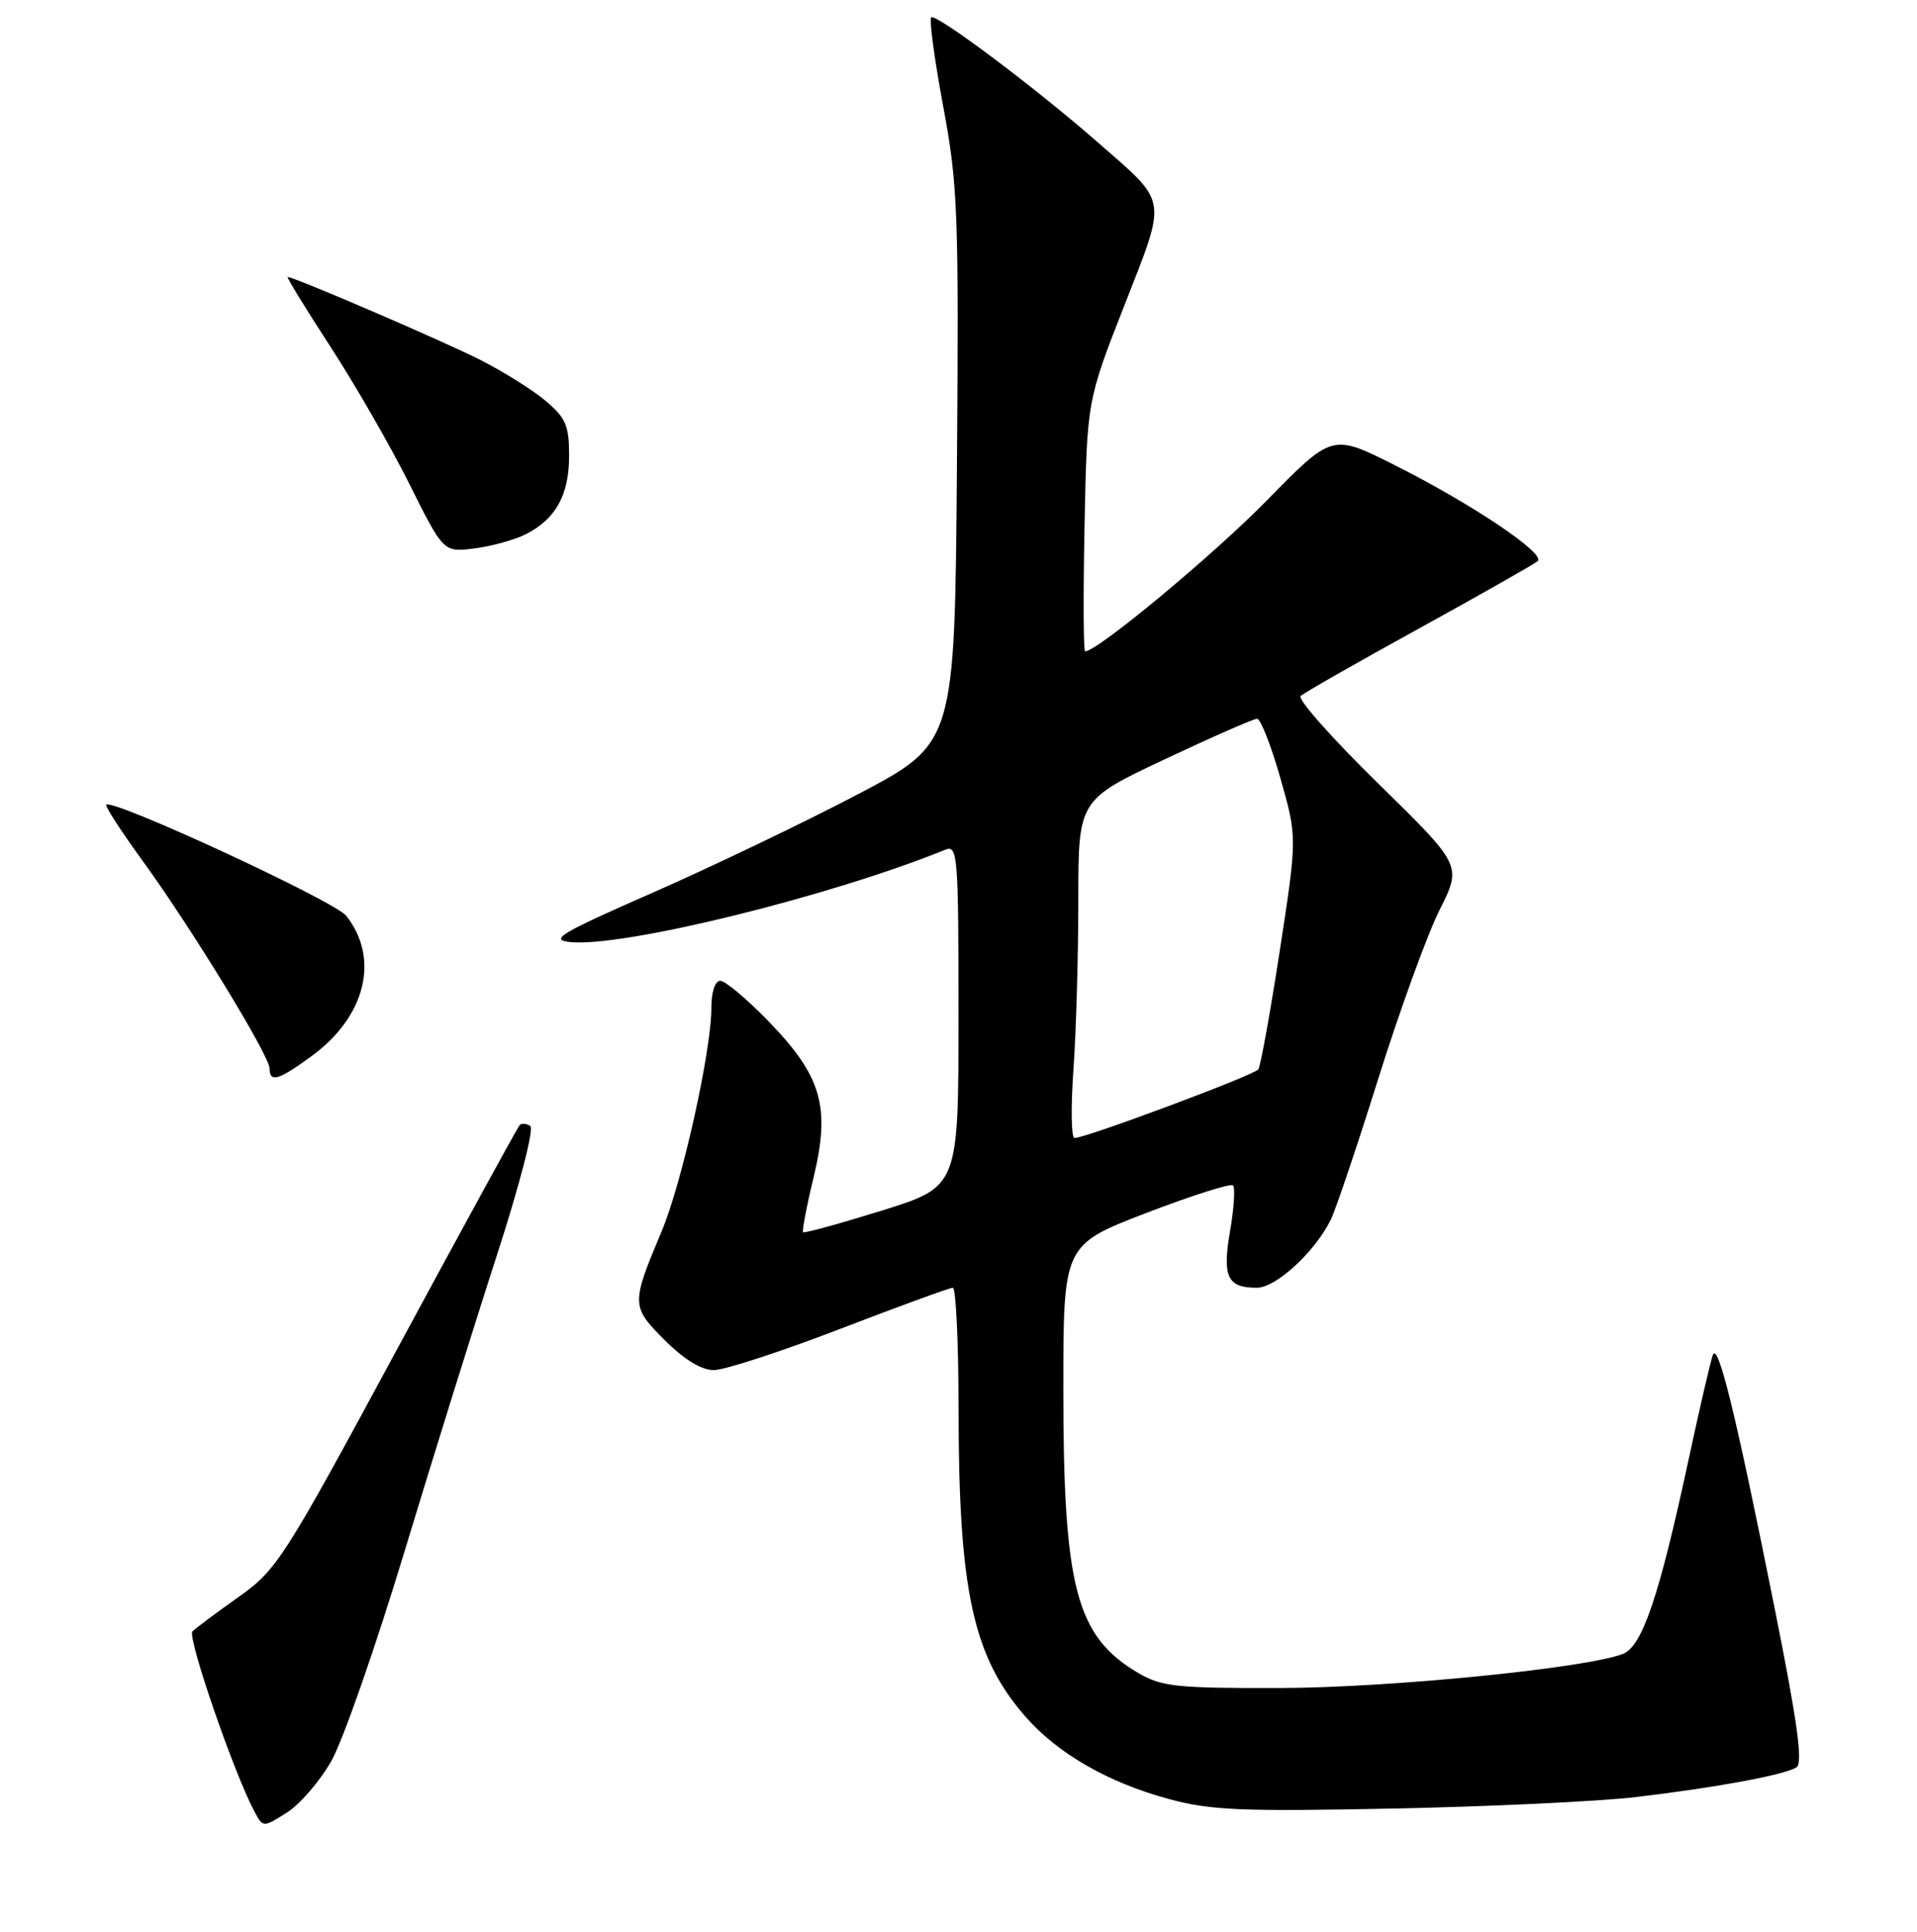<?xml version="1.0" encoding="UTF-8" standalone="no"?>
<!DOCTYPE svg PUBLIC "-//W3C//DTD SVG 1.1//EN" "http://www.w3.org/Graphics/SVG/1.1/DTD/svg11.dtd" >
<svg xmlns="http://www.w3.org/2000/svg" xmlns:xlink="http://www.w3.org/1999/xlink" version="1.1" viewBox="0 0 256 258">
 <g >
 <path fill="currentColor"
d=" M 44.27 235.17 C 45.80 232.47 50.16 219.96 53.97 207.38 C 57.78 194.80 63.34 176.96 66.33 167.74 C 69.42 158.19 71.35 150.72 70.81 150.39 C 70.29 150.06 69.66 150.01 69.41 150.26 C 69.15 150.51 61.81 163.95 53.08 180.11 C 37.85 208.32 37.00 209.65 31.86 213.30 C 28.91 215.39 26.14 217.47 25.70 217.90 C 24.97 218.63 31.23 236.83 33.98 241.96 C 35.13 244.11 35.13 244.11 38.31 242.10 C 40.06 240.99 42.75 237.87 44.27 235.17 Z  M 218.50 240.02 C 229.17 238.76 238.25 237.08 239.90 236.06 C 240.79 235.51 240.06 230.15 237.01 214.91 C 231.79 188.79 229.42 179.12 228.73 181.00 C 228.43 181.82 226.98 188.06 225.52 194.85 C 221.57 213.25 219.31 219.93 216.70 220.92 C 211.57 222.84 185.60 225.42 171.00 225.46 C 157.12 225.50 155.13 225.28 152.00 223.45 C 143.72 218.58 142.00 212.08 142.00 185.59 C 142.00 166.28 142.00 166.28 153.05 162.02 C 159.13 159.69 164.36 158.02 164.66 158.33 C 164.97 158.63 164.79 161.37 164.27 164.40 C 163.21 170.54 163.89 172.00 167.83 172.00 C 170.39 172.00 175.56 167.25 177.71 162.93 C 178.37 161.59 181.24 153.07 184.08 144.00 C 186.93 134.93 190.60 124.82 192.24 121.55 C 195.23 115.60 195.23 115.60 184.06 104.66 C 177.91 98.64 173.25 93.38 173.69 92.96 C 174.14 92.54 181.25 88.48 189.50 83.94 C 197.75 79.40 204.88 75.35 205.35 74.95 C 206.47 73.96 196.52 67.28 186.20 62.10 C 177.90 57.93 177.90 57.93 169.20 66.82 C 162.07 74.10 146.55 87.00 144.91 87.00 C 144.68 87.00 144.65 79.46 144.83 70.25 C 145.17 53.50 145.17 53.50 150.16 40.77 C 155.88 26.15 156.07 27.29 146.60 19.01 C 138.29 11.73 124.94 1.72 124.35 2.32 C 124.07 2.60 124.79 7.93 125.95 14.17 C 127.91 24.63 128.05 28.33 127.79 62.40 C 127.50 99.30 127.50 99.30 114.50 106.12 C 107.35 109.87 95.06 115.76 87.19 119.22 C 74.77 124.67 73.31 125.54 76.16 125.83 C 83.23 126.54 110.81 119.75 126.25 113.49 C 127.89 112.83 128.00 114.27 128.00 135.64 C 128.00 158.50 128.00 158.50 117.77 161.69 C 112.14 163.44 107.41 164.74 107.25 164.58 C 107.09 164.42 107.72 161.10 108.66 157.21 C 110.91 147.81 109.74 143.75 102.63 136.41 C 99.74 133.43 96.85 131.00 96.19 131.00 C 95.49 131.00 95.00 132.48 95.00 134.59 C 95.00 140.39 91.08 158.00 88.34 164.50 C 84.27 174.18 84.28 174.51 88.77 179.00 C 91.35 181.58 93.67 183.00 95.32 183.00 C 96.73 183.00 104.32 180.53 112.18 177.50 C 120.04 174.48 126.82 172.00 127.24 172.00 C 127.66 172.00 128.00 179.31 128.01 188.25 C 128.02 212.52 129.94 221.31 136.99 229.34 C 141.29 234.23 147.96 238.07 156.00 240.26 C 161.64 241.80 165.62 241.97 186.00 241.56 C 198.93 241.30 213.55 240.61 218.50 240.02 Z  M 41.69 141.00 C 48.85 135.73 50.73 128.01 46.23 122.31 C 44.68 120.36 15.04 106.63 14.19 107.48 C 14.00 107.67 16.16 111.00 18.99 114.90 C 25.50 123.85 36.00 141.01 36.00 142.71 C 36.00 144.66 37.21 144.29 41.69 141.00 Z  M 70.19 71.37 C 74.22 69.34 76.00 66.11 76.00 60.87 C 76.00 56.84 75.56 55.81 72.85 53.53 C 71.12 52.07 67.15 49.59 64.04 48.02 C 58.98 45.47 39.30 37.00 38.42 37.00 C 38.23 37.00 40.78 41.16 44.09 46.25 C 47.40 51.34 52.16 59.61 54.67 64.64 C 59.23 73.78 59.23 73.78 63.37 73.25 C 65.64 72.96 68.71 72.11 70.19 71.37 Z  M 143.35 142.85 C 143.71 137.81 144.00 127.66 144.00 120.28 C 144.00 106.86 144.00 106.86 155.51 101.43 C 161.85 98.44 167.41 96.00 167.87 96.00 C 168.34 96.00 169.74 99.56 170.98 103.92 C 173.23 111.83 173.23 111.83 170.91 126.94 C 169.63 135.25 168.34 142.40 168.04 142.83 C 167.51 143.60 145.02 152.00 143.49 152.00 C 143.06 152.00 142.99 147.88 143.35 142.85 Z "/>
</g>
</svg>